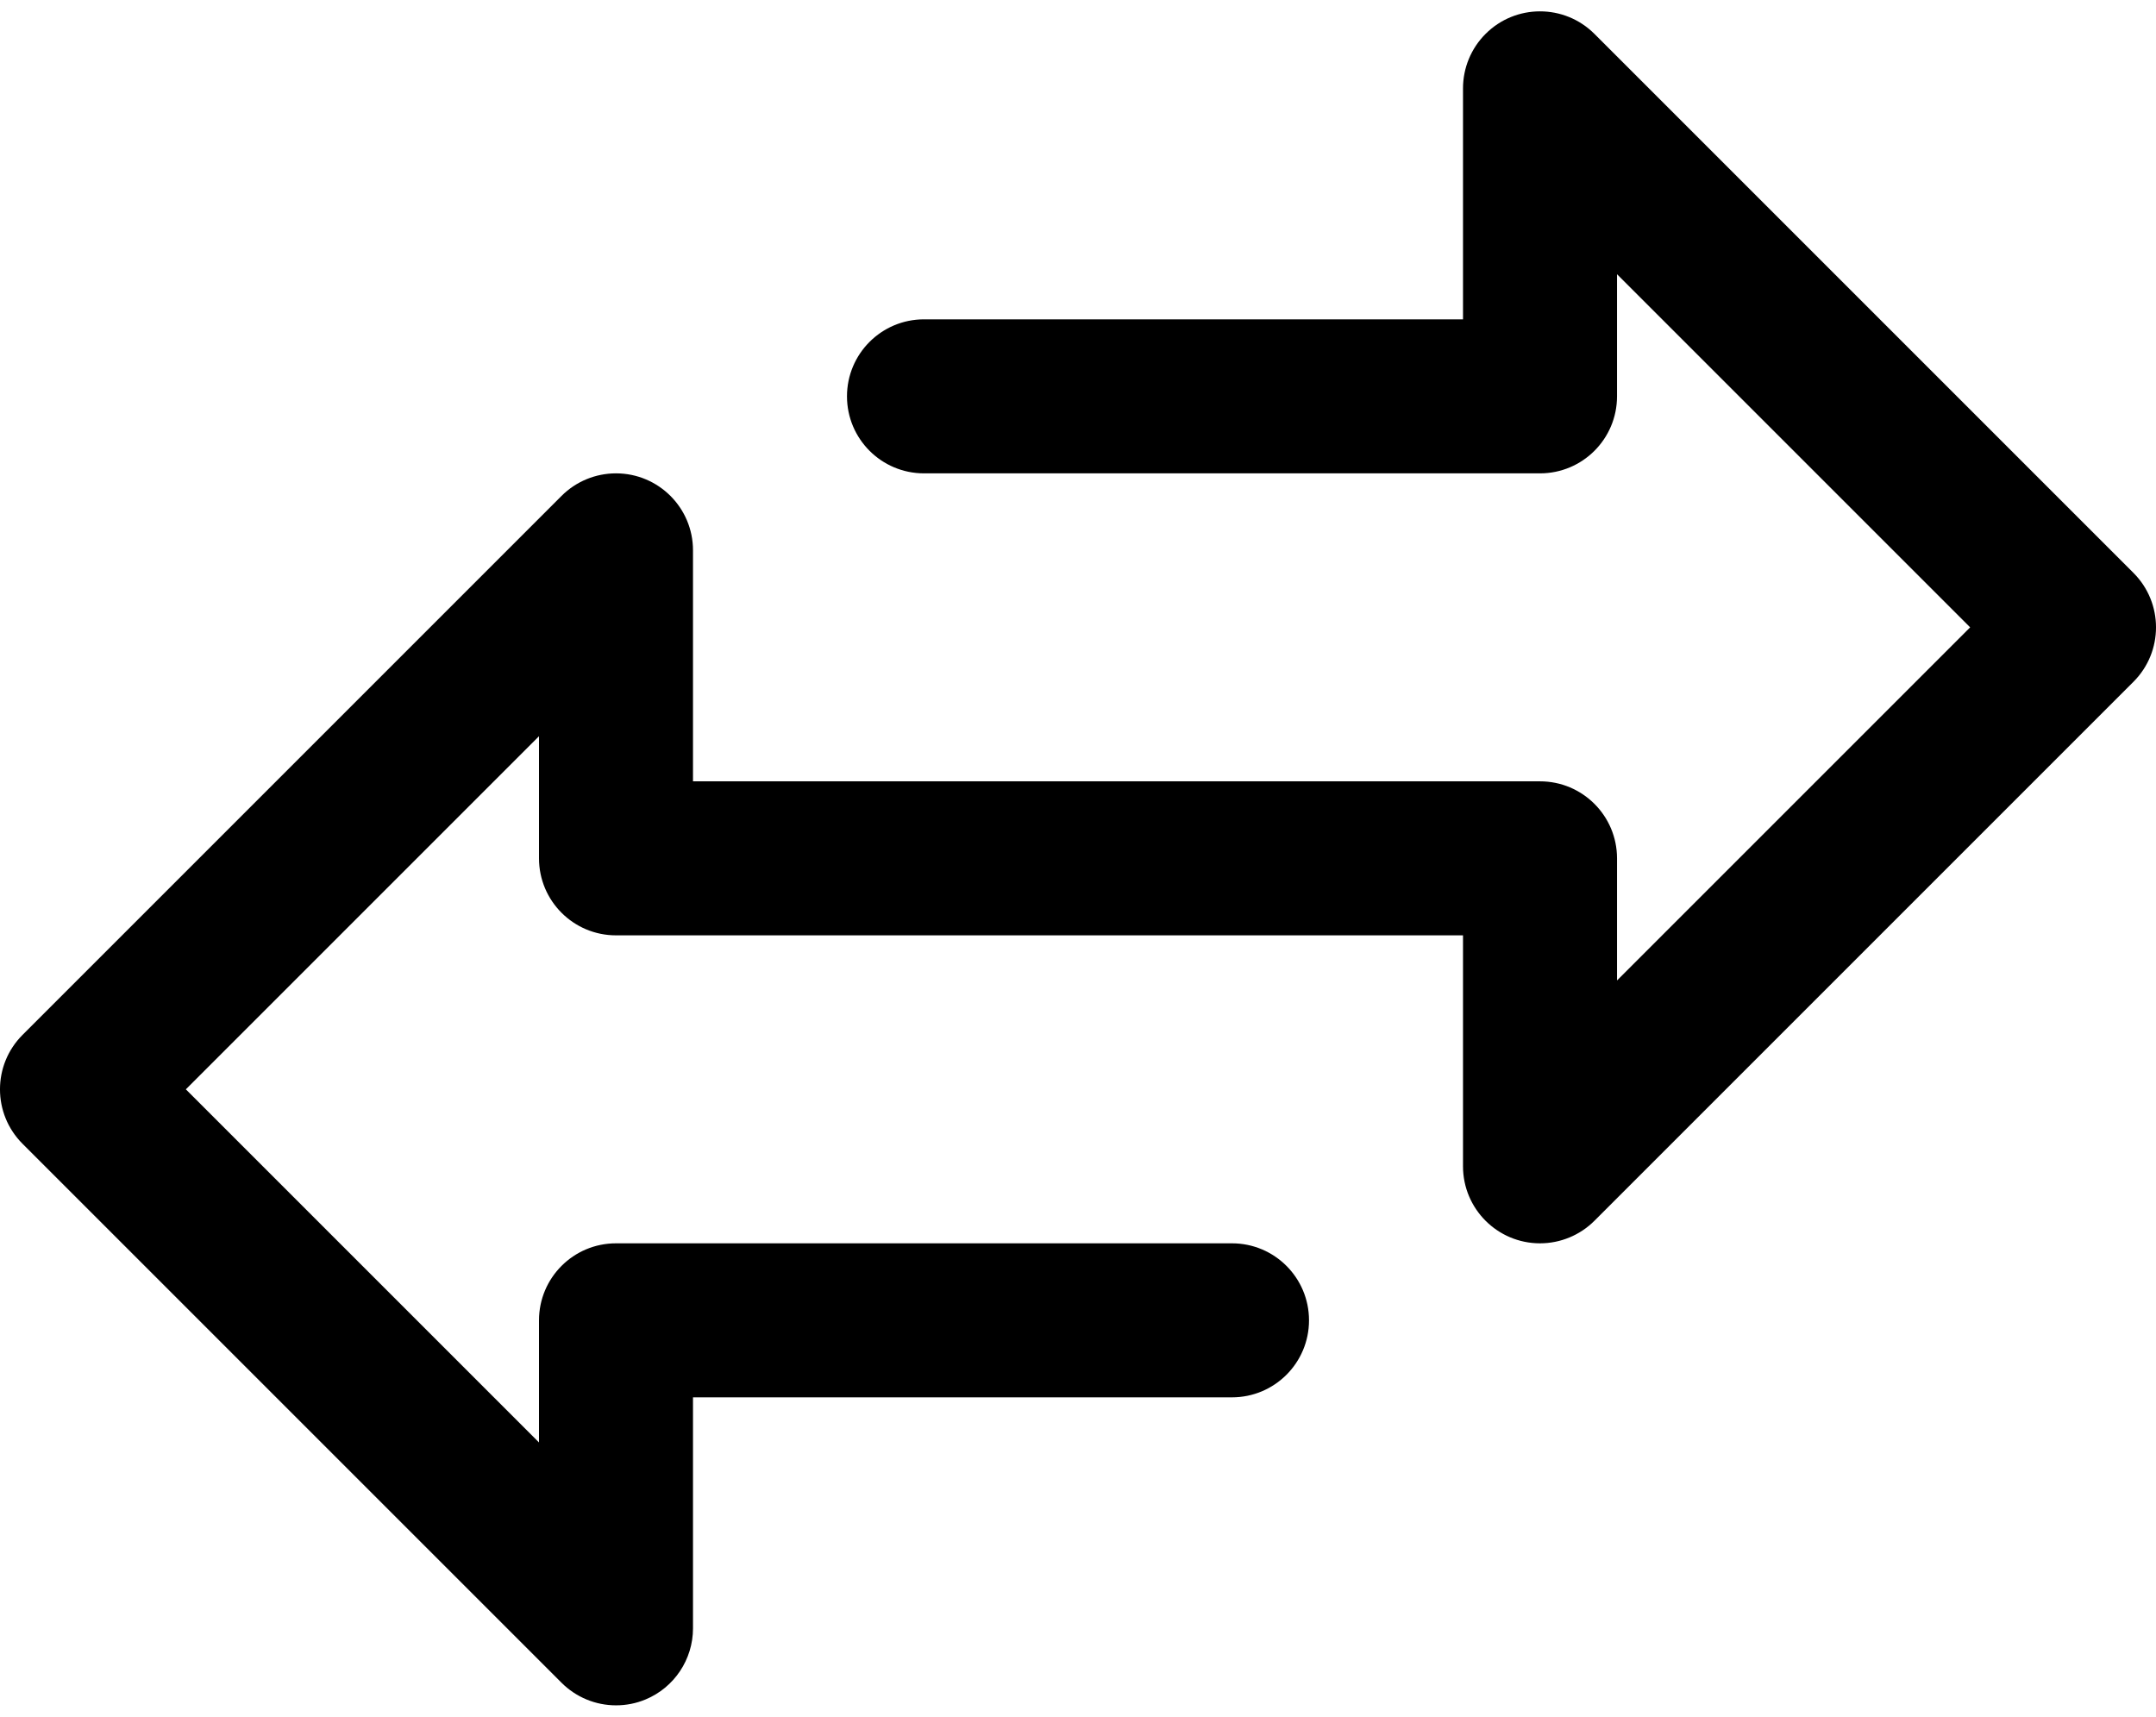 <svg width="108" height="86" viewBox="0 0 108 86" fill="none" xmlns="http://www.w3.org/2000/svg">
<path d="M106.871 28.699L79.87 1.698C78.364 0.192 75.921 0.192 74.415 1.699C73.692 2.422 73.286 3.403 73.286 4.425V15.997H46.285C44.155 15.997 42.428 17.724 42.428 19.854C42.428 21.985 44.155 23.712 46.285 23.712H77.143C79.274 23.712 81.001 21.985 81.001 19.854V13.736L98.69 31.426L81.001 49.115V42.997C81.001 40.867 79.274 39.14 77.143 39.14H34.714V27.568C34.714 25.438 32.986 23.712 30.856 23.712C29.834 23.712 28.853 24.118 28.13 24.841L1.129 51.842C-0.377 53.348 -0.377 55.79 1.129 57.296L28.13 84.296C28.853 85.02 29.834 85.427 30.857 85.427C31.364 85.428 31.866 85.329 32.334 85.134C33.775 84.536 34.714 83.129 34.714 81.569V69.998H61.714C63.845 69.998 65.572 68.271 65.572 66.141C65.572 64.01 63.845 62.283 61.714 62.283H30.857C28.727 62.283 27 64.01 27 66.141V72.258L9.31 54.569L27 36.88V42.997C27 45.128 28.727 46.855 30.857 46.855H73.286V58.426C73.287 60.556 75.014 62.283 77.144 62.283C78.166 62.282 79.147 61.876 79.87 61.153L106.871 34.153C108.377 32.646 108.377 30.205 106.871 28.699Z" fill="black"/>
</svg>
